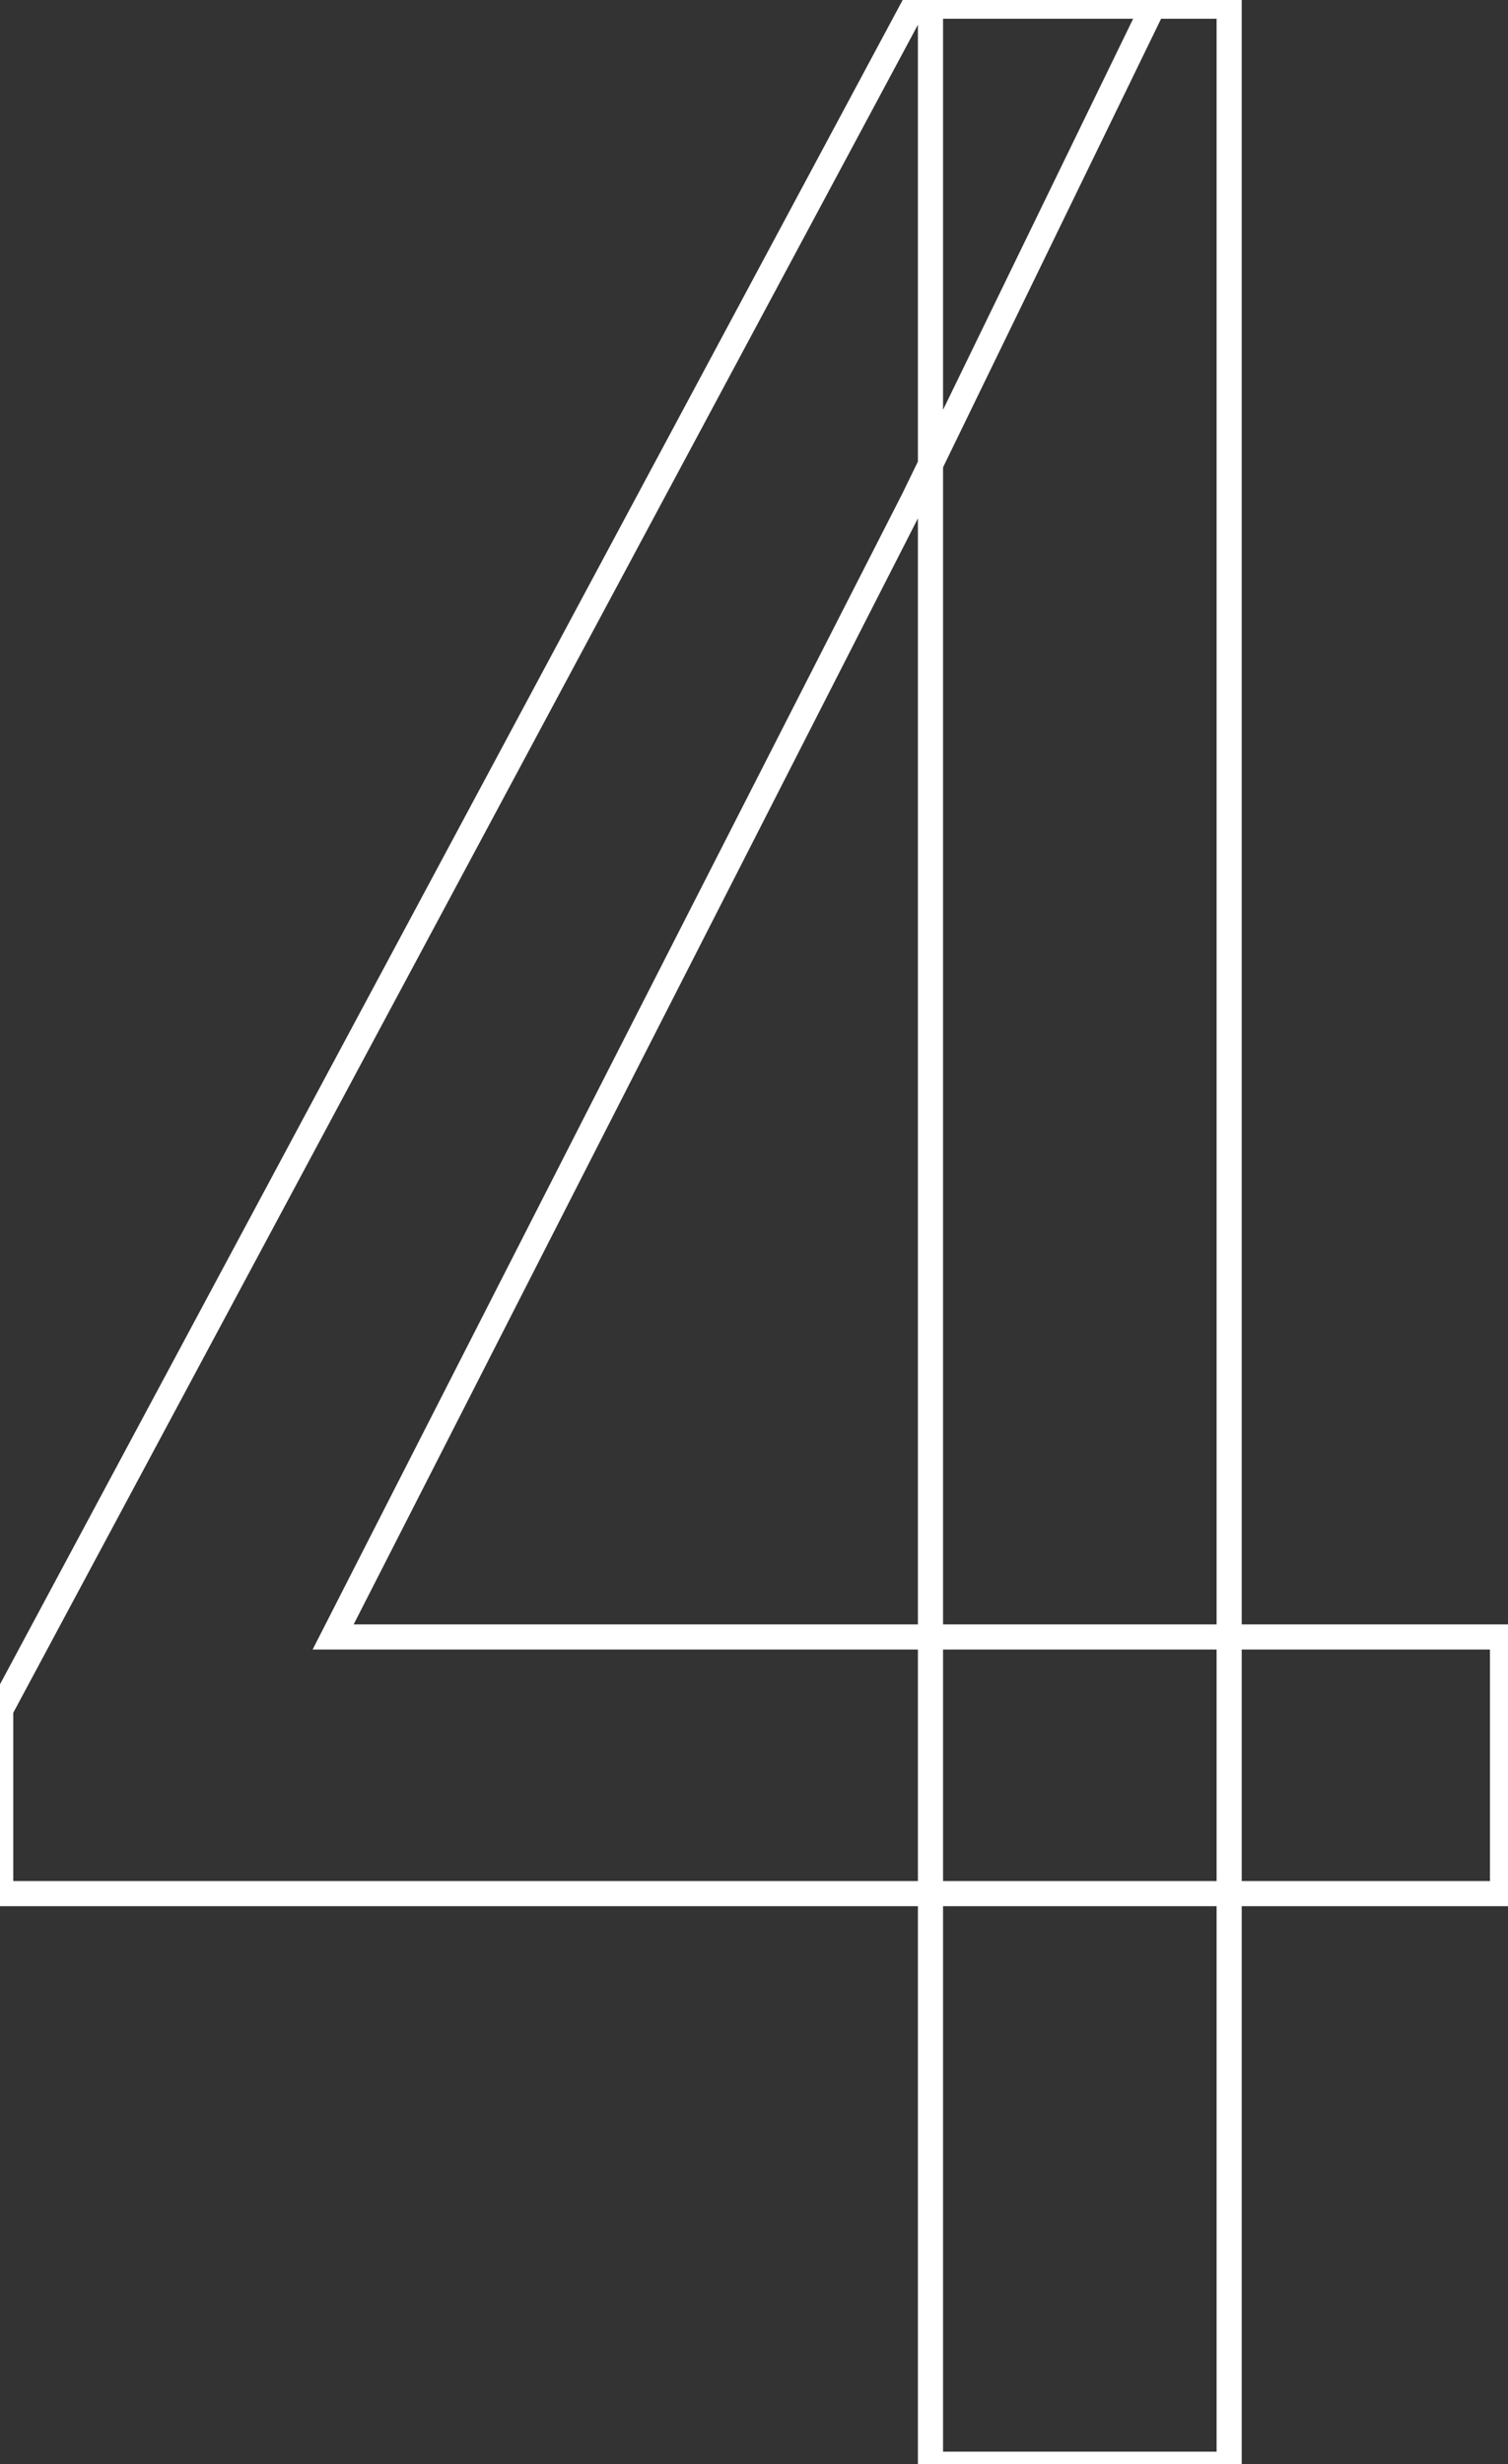<svg width="240" height="392" viewBox="0 0 240 392" fill="none" xmlns="http://www.w3.org/2000/svg">
<rect x="0" y="0" width="240" height="392" fill="#333333" stroke="none"/>
<mask id="path-1-outside-1_265_10060" maskUnits="userSpaceOnUse" x="-2" y="-2" width="244" height="396" fill="black">
<rect fill="white" x="-2" y="-2" width="244" height="396"/>
<path d="M239.127 260.408V301.229H0.113V271.956L145.401 0.984H183.536L145.401 79.402L53.019 260.408H239.127ZM195.621 0.984V392H148.087V0.984H195.621Z"/>
</mask>
<path d="M239.127 260.408H241.127V258.408H239.127V260.408ZM239.127 301.229V303.229H241.127V301.229H239.127ZM0.113 301.229H-1.887V303.229H0.113V301.229ZM0.113 271.956L-1.649 271.011L-1.887 271.454V271.956H0.113ZM145.401 0.984V-1.016H144.204L143.639 0.039L145.401 0.984ZM183.536 0.984L185.335 1.859L186.733 -1.016H183.536V0.984ZM145.401 79.402L147.183 80.311L147.192 80.294L147.2 80.277L145.401 79.402ZM53.019 260.408L51.237 259.499L49.752 262.408H53.019V260.408ZM195.621 0.984H197.621V-1.016H195.621V0.984ZM195.621 392V394H197.621V392H195.621ZM148.087 392H146.087V394H148.087V392ZM148.087 0.984V-1.016H146.087V0.984H148.087ZM237.127 260.408V301.229H241.127V260.408H237.127ZM239.127 299.229H0.113V303.229H239.127V299.229ZM2.113 301.229V271.956H-1.887V301.229H2.113ZM1.876 272.901L147.164 1.929L143.639 0.039L-1.649 271.011L1.876 272.901ZM145.401 2.984H183.536V-1.016H145.401V2.984ZM181.738 0.11L143.603 78.528L147.2 80.277L185.335 1.859L181.738 0.11ZM143.62 78.493L51.237 259.499L54.8 261.317L147.183 80.311L143.62 78.493ZM53.019 262.408H239.127V258.408H53.019V262.408ZM193.621 0.984V392H197.621V0.984H193.621ZM195.621 390H148.087V394H195.621V390ZM150.087 392V0.984H146.087V392H150.087ZM148.087 2.984H195.621V-1.016H148.087V2.984Z" fill="white" mask="url(#path-1-outside-1_265_10060)"/>
</svg>
